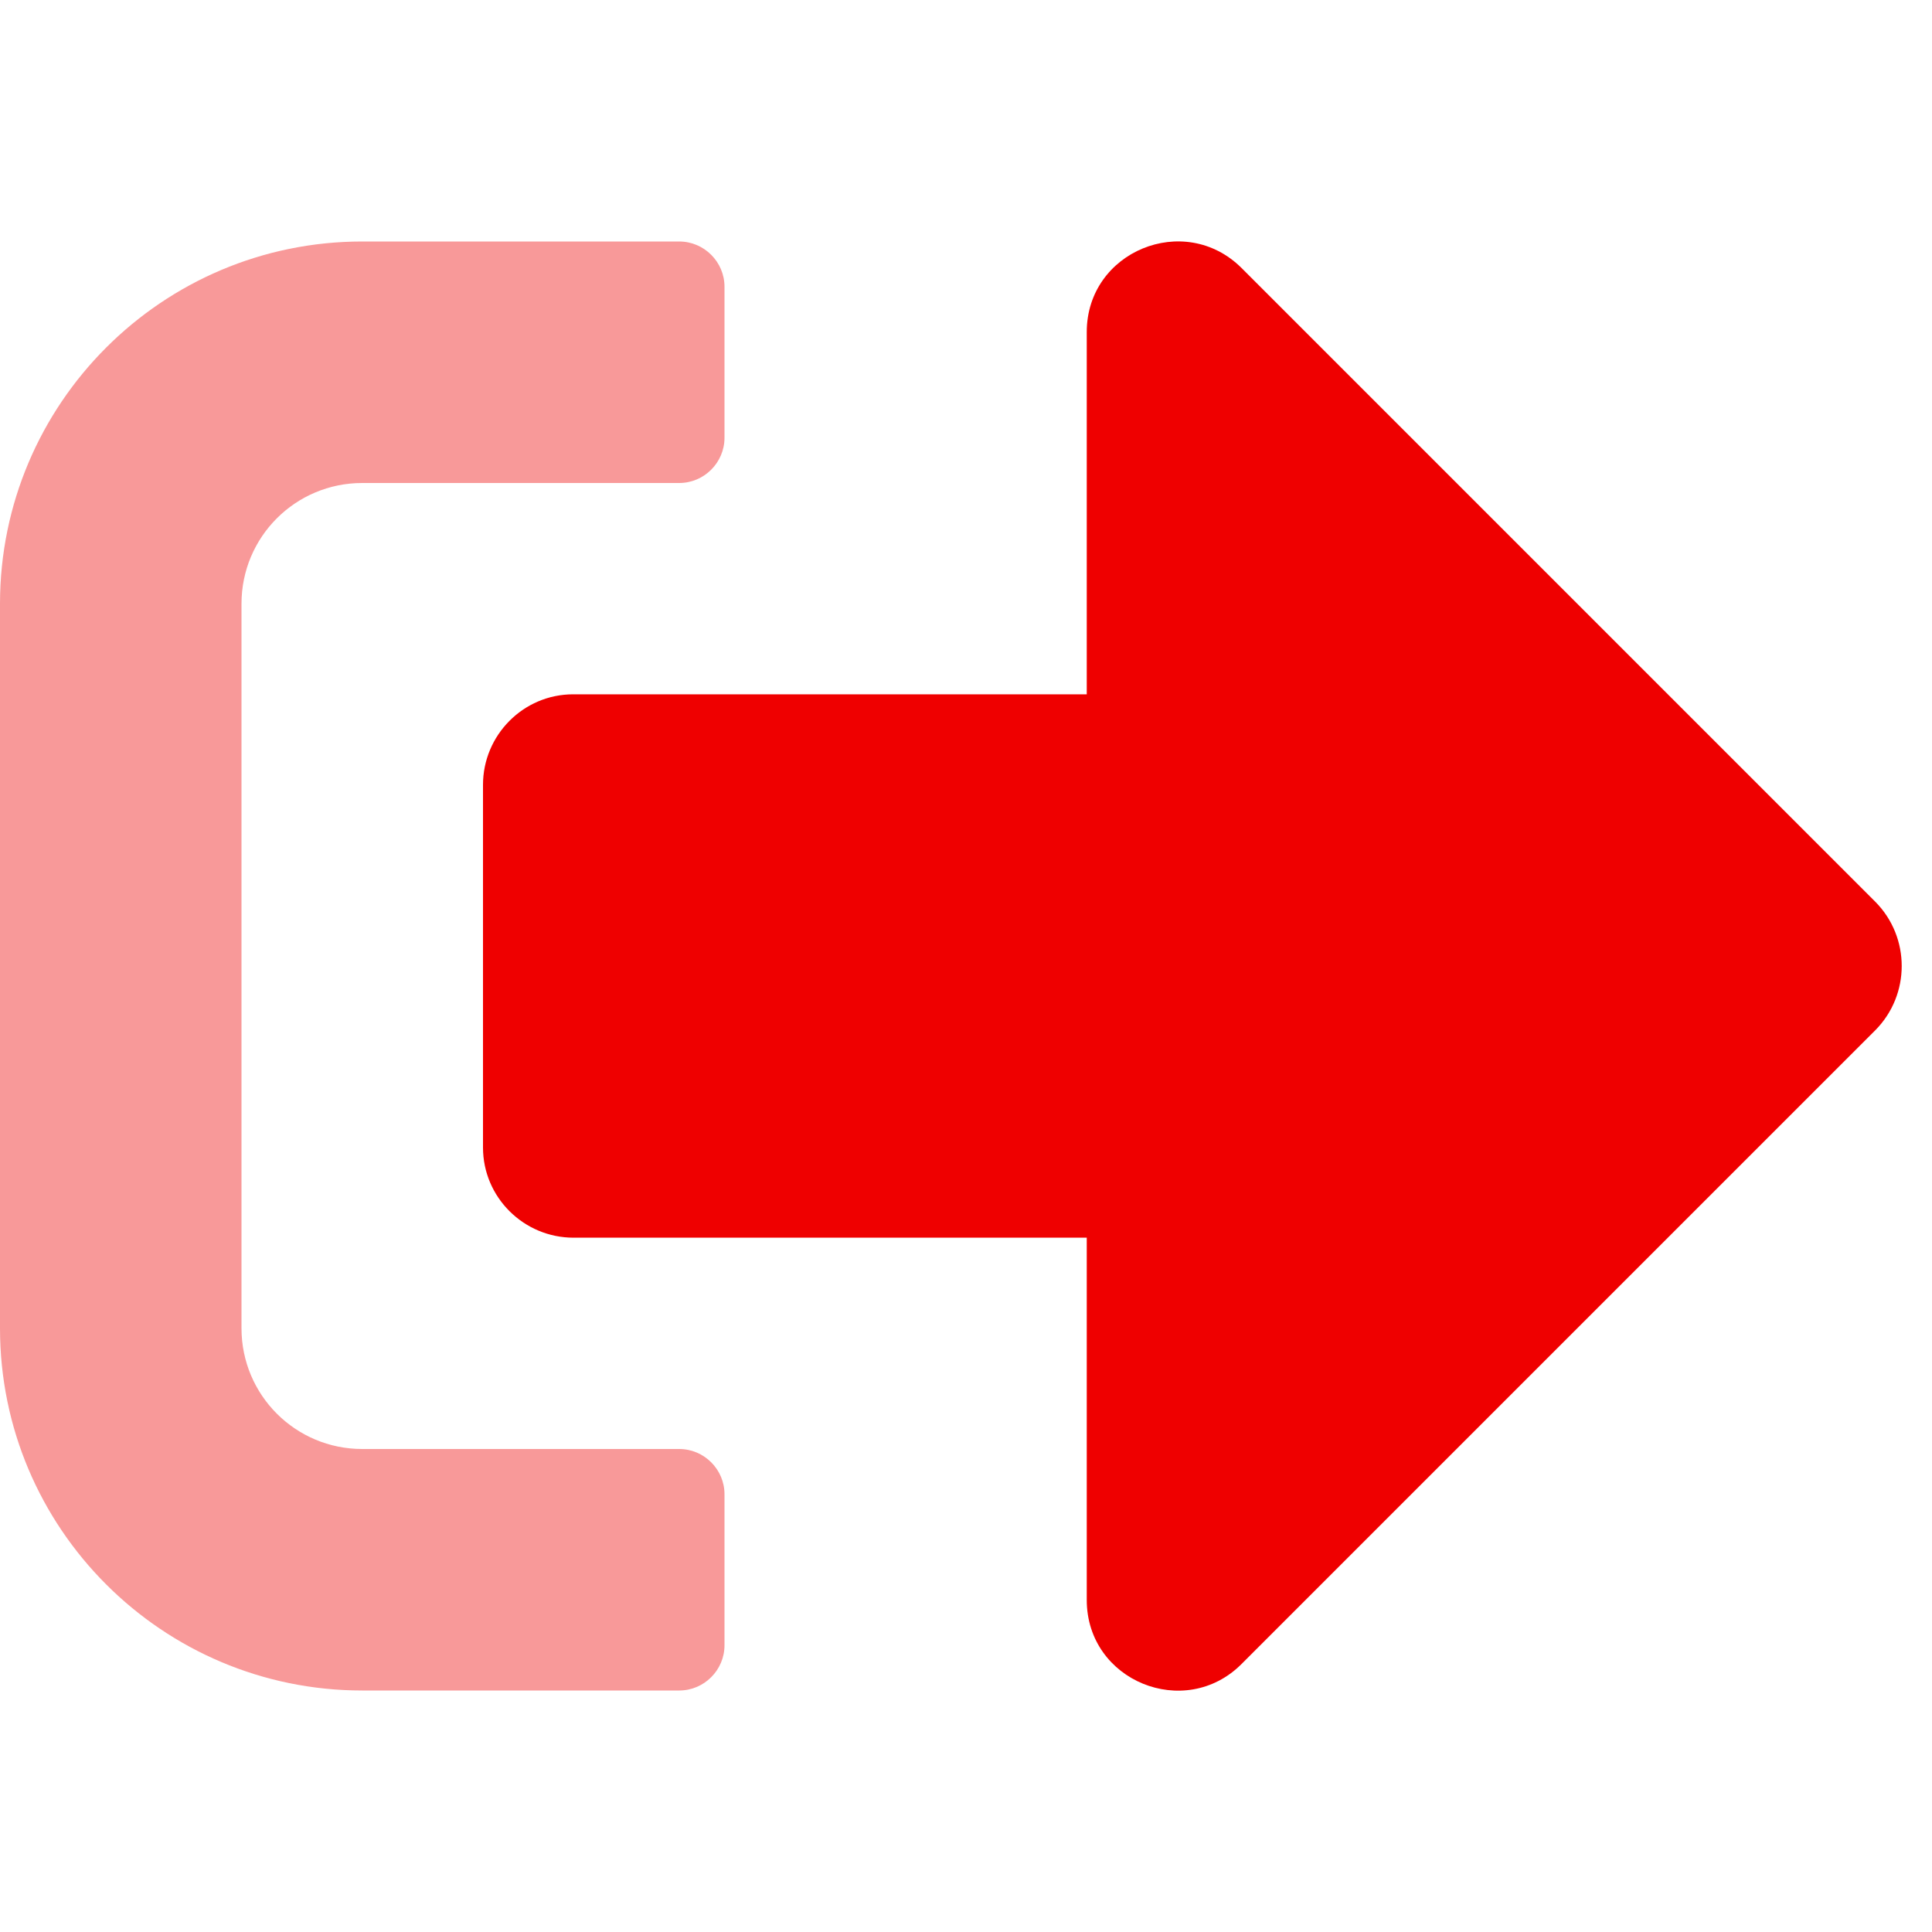 <?xml version="1.0" encoding="utf-8"?>
<!-- Generator: Adobe Illustrator 24.0.1, SVG Export Plug-In . SVG Version: 6.00 Build 0)  -->
<svg version="1.1" id="Layer_1" xmlns="http://www.w3.org/2000/svg" xmlns:xlink="http://www.w3.org/1999/xlink" x="0px" y="0px"
	 viewBox="0 0 512 512" style="enable-background:new 0 0 512 512;" xml:space="preserve">
<style type="text/css">
	.st0{opacity:0.4;fill:#EF0000;enable-background:new    ;}
	.st1{fill:#EF0000;}
</style>
<path class="st0" d="M64,160v192c0,17.7,14.3,32,32,32h84c6.6,0,12,5.4,12,12v40c0,6.6-5.4,12-12,12H96c-53,0-96-43-96-96V160
	c0-53,43-96,96-96h84c6.6,0,12,5.4,12,12v40c0,6.6-5.4,12-12,12l0,0H96C78.3,128,64,142.3,64,160z"/>
<path class="st1" d="M288,424v-96H152c-13.2,0-24-10.7-24-23.9c0,0,0-0.1,0-0.1v-96c0-13.2,10.7-24,23.9-24c0,0,0.1,0,0.1,0h136V88
	c0-21.4,25.9-32,41-17l168,168c9.3,9.4,9.3,24.6,0,34L329,441C314,456,288,445.5,288,424z"/>
</svg>
